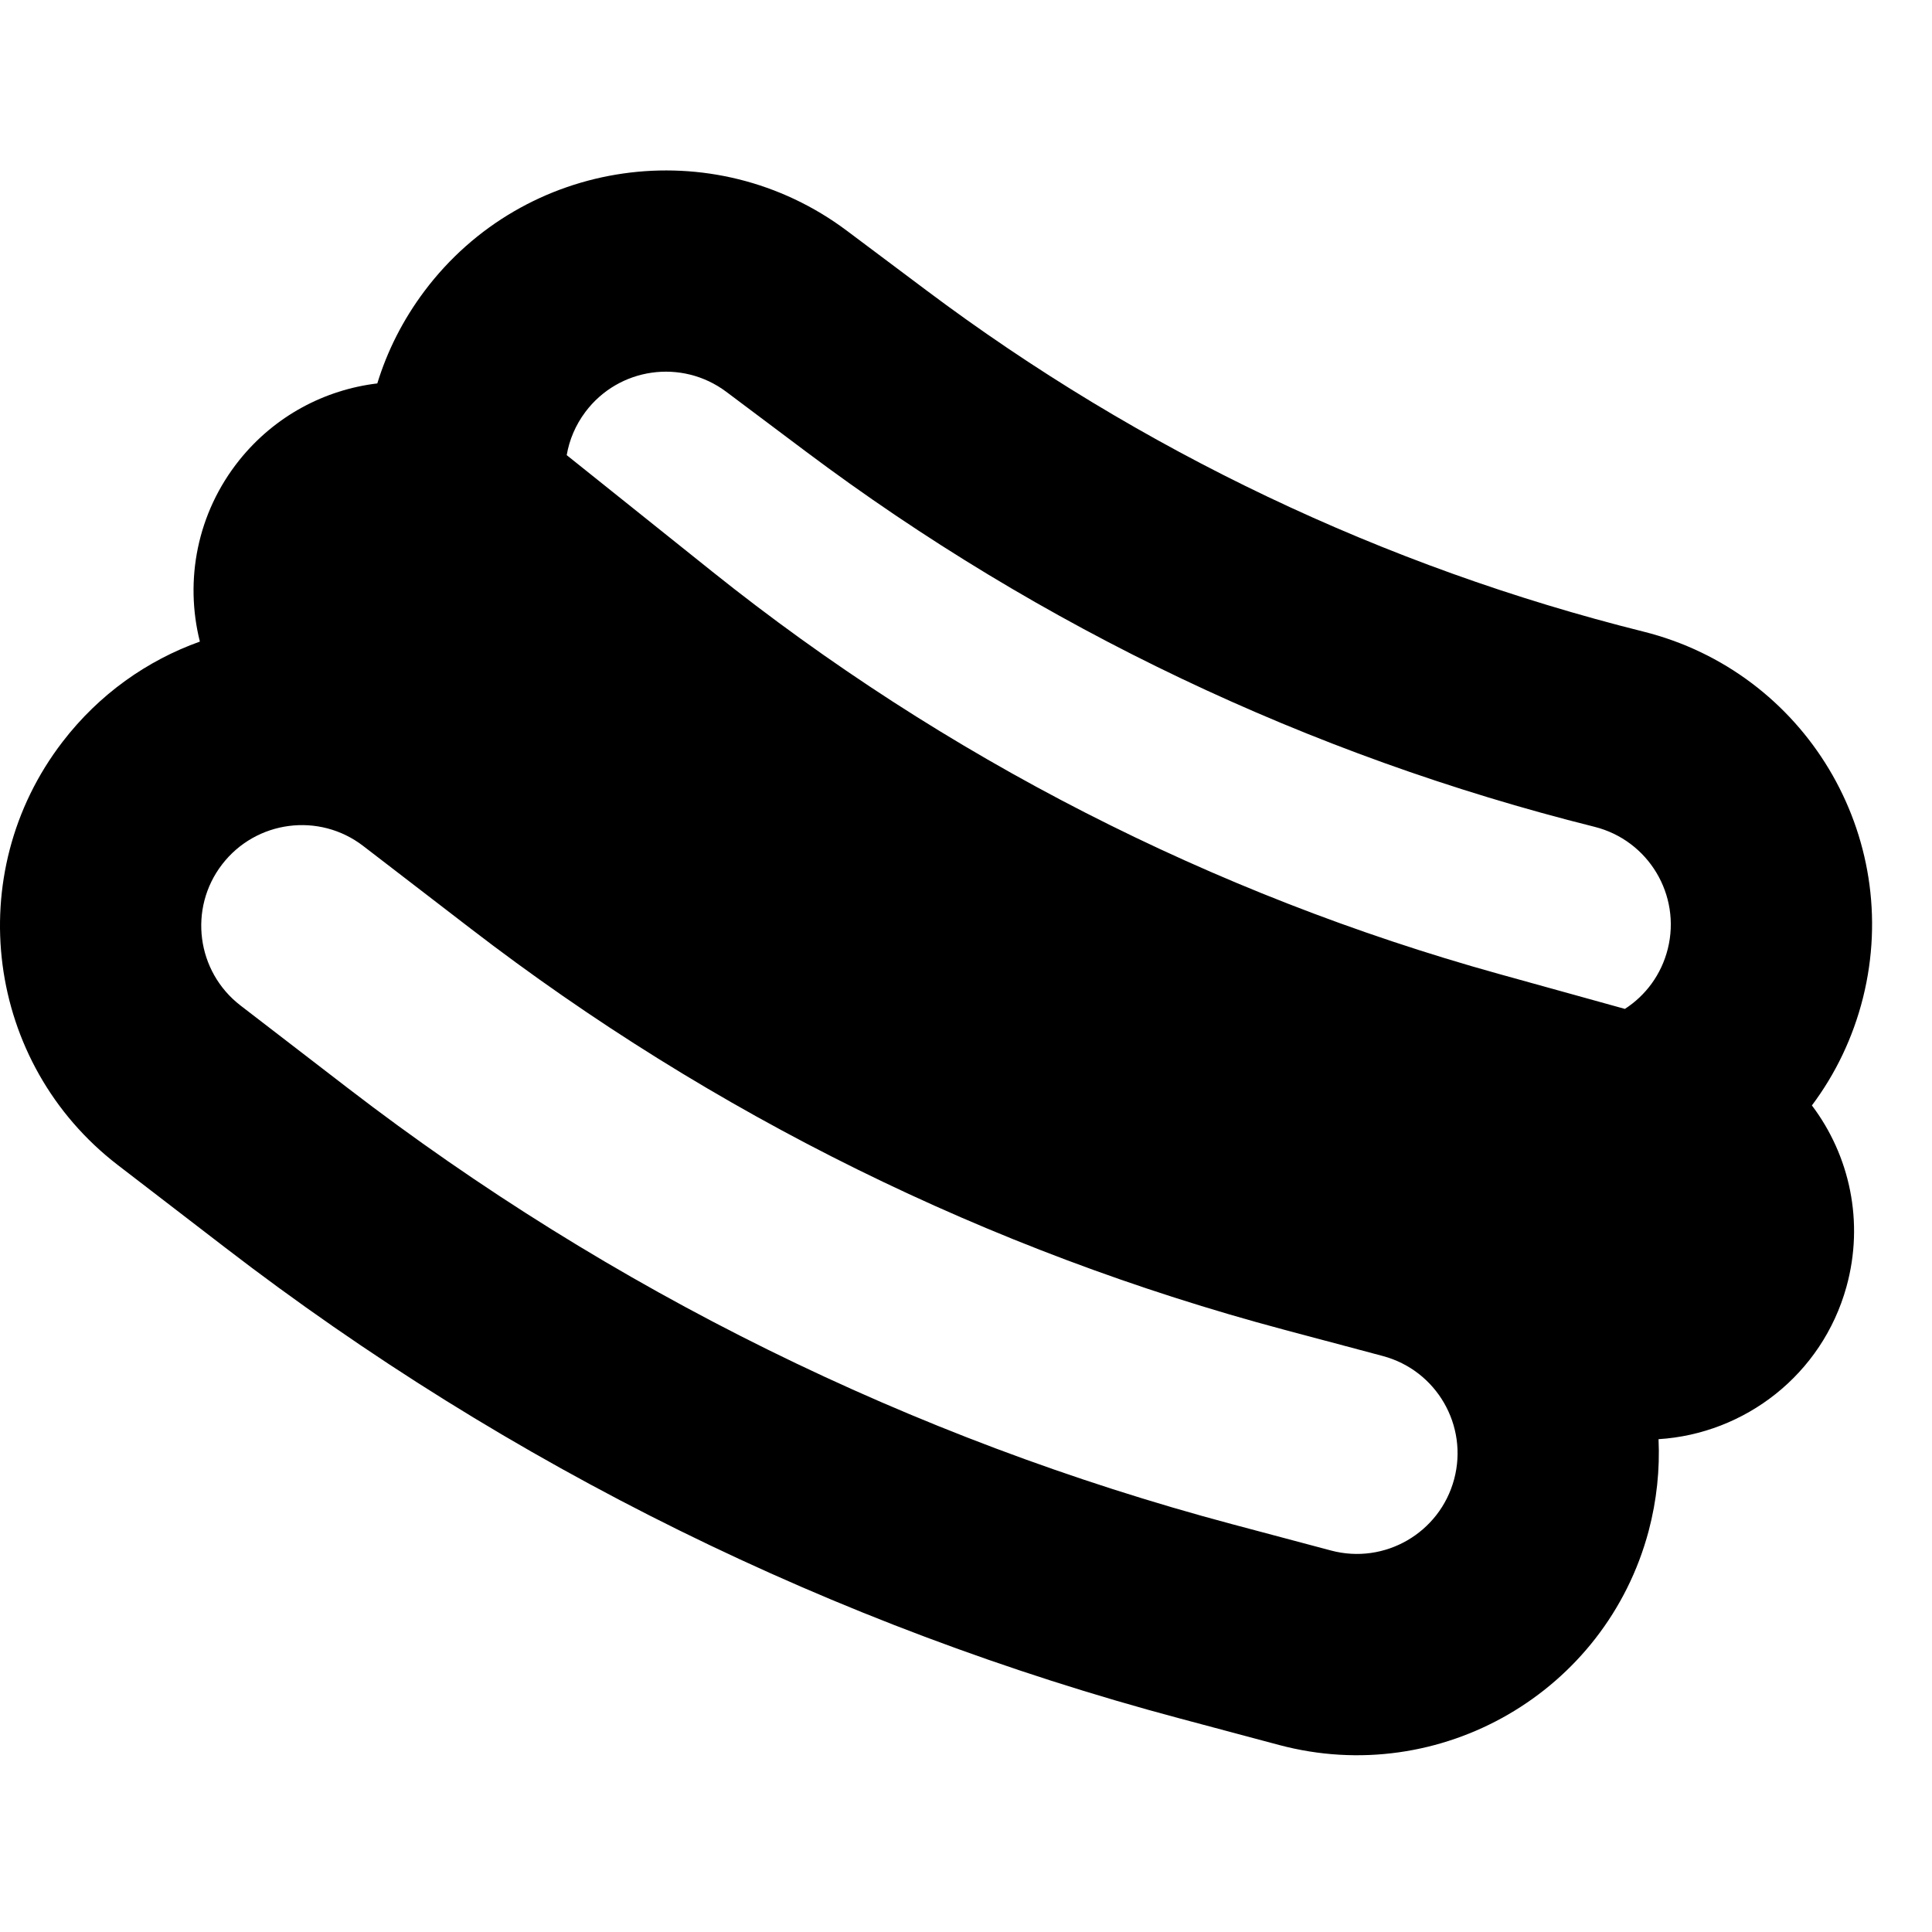 <svg width="24" height="24" viewBox="0 0 24 24" fill="none" xmlns="http://www.w3.org/2000/svg">
<path fill-rule="evenodd" clip-rule="evenodd" d="M5.272 3.617C6.514 1.961 8.865 1.625 10.521 2.867L11.507 3.606C14.164 5.599 17.192 7.041 20.415 7.846C22.424 8.348 23.645 10.384 23.143 12.394C23.018 12.893 22.799 13.344 22.508 13.732C22.977 14.353 23.161 15.178 22.937 15.986C22.634 17.078 21.674 17.811 20.603 17.878C20.62 18.253 20.581 18.637 20.48 19.019C19.946 21.02 17.891 22.21 15.89 21.677L14.662 21.349C10.359 20.202 6.326 18.213 2.796 15.497L1.464 14.473C-0.178 13.21 -0.485 10.855 0.778 9.214C1.233 8.622 1.829 8.204 2.483 7.97C2.292 7.211 2.446 6.375 2.972 5.717C3.414 5.165 4.036 4.841 4.687 4.763C4.81 4.361 5.005 3.973 5.272 3.617ZM7.04 5.654L8.846 7.099C11.732 9.408 15.056 11.108 18.617 12.098L20.185 12.533C20.442 12.367 20.638 12.107 20.718 11.787C20.885 11.118 20.478 10.439 19.808 10.271C16.263 9.385 12.93 7.799 10.007 5.606L9.022 4.867C8.469 4.453 7.686 4.565 7.272 5.117C7.149 5.281 7.072 5.465 7.04 5.654ZM4.512 10.509C3.965 10.088 3.18 10.191 2.759 10.738C2.338 11.285 2.441 12.07 2.988 12.491L4.32 13.516C7.589 16.03 11.322 17.871 15.306 18.934L16.534 19.261C17.201 19.439 17.886 19.042 18.064 18.375C18.242 17.708 17.845 17.023 17.178 16.845L15.951 16.518C12.286 15.541 8.851 13.847 5.845 11.534L4.512 10.509Z" fill="black"/>
</svg>
